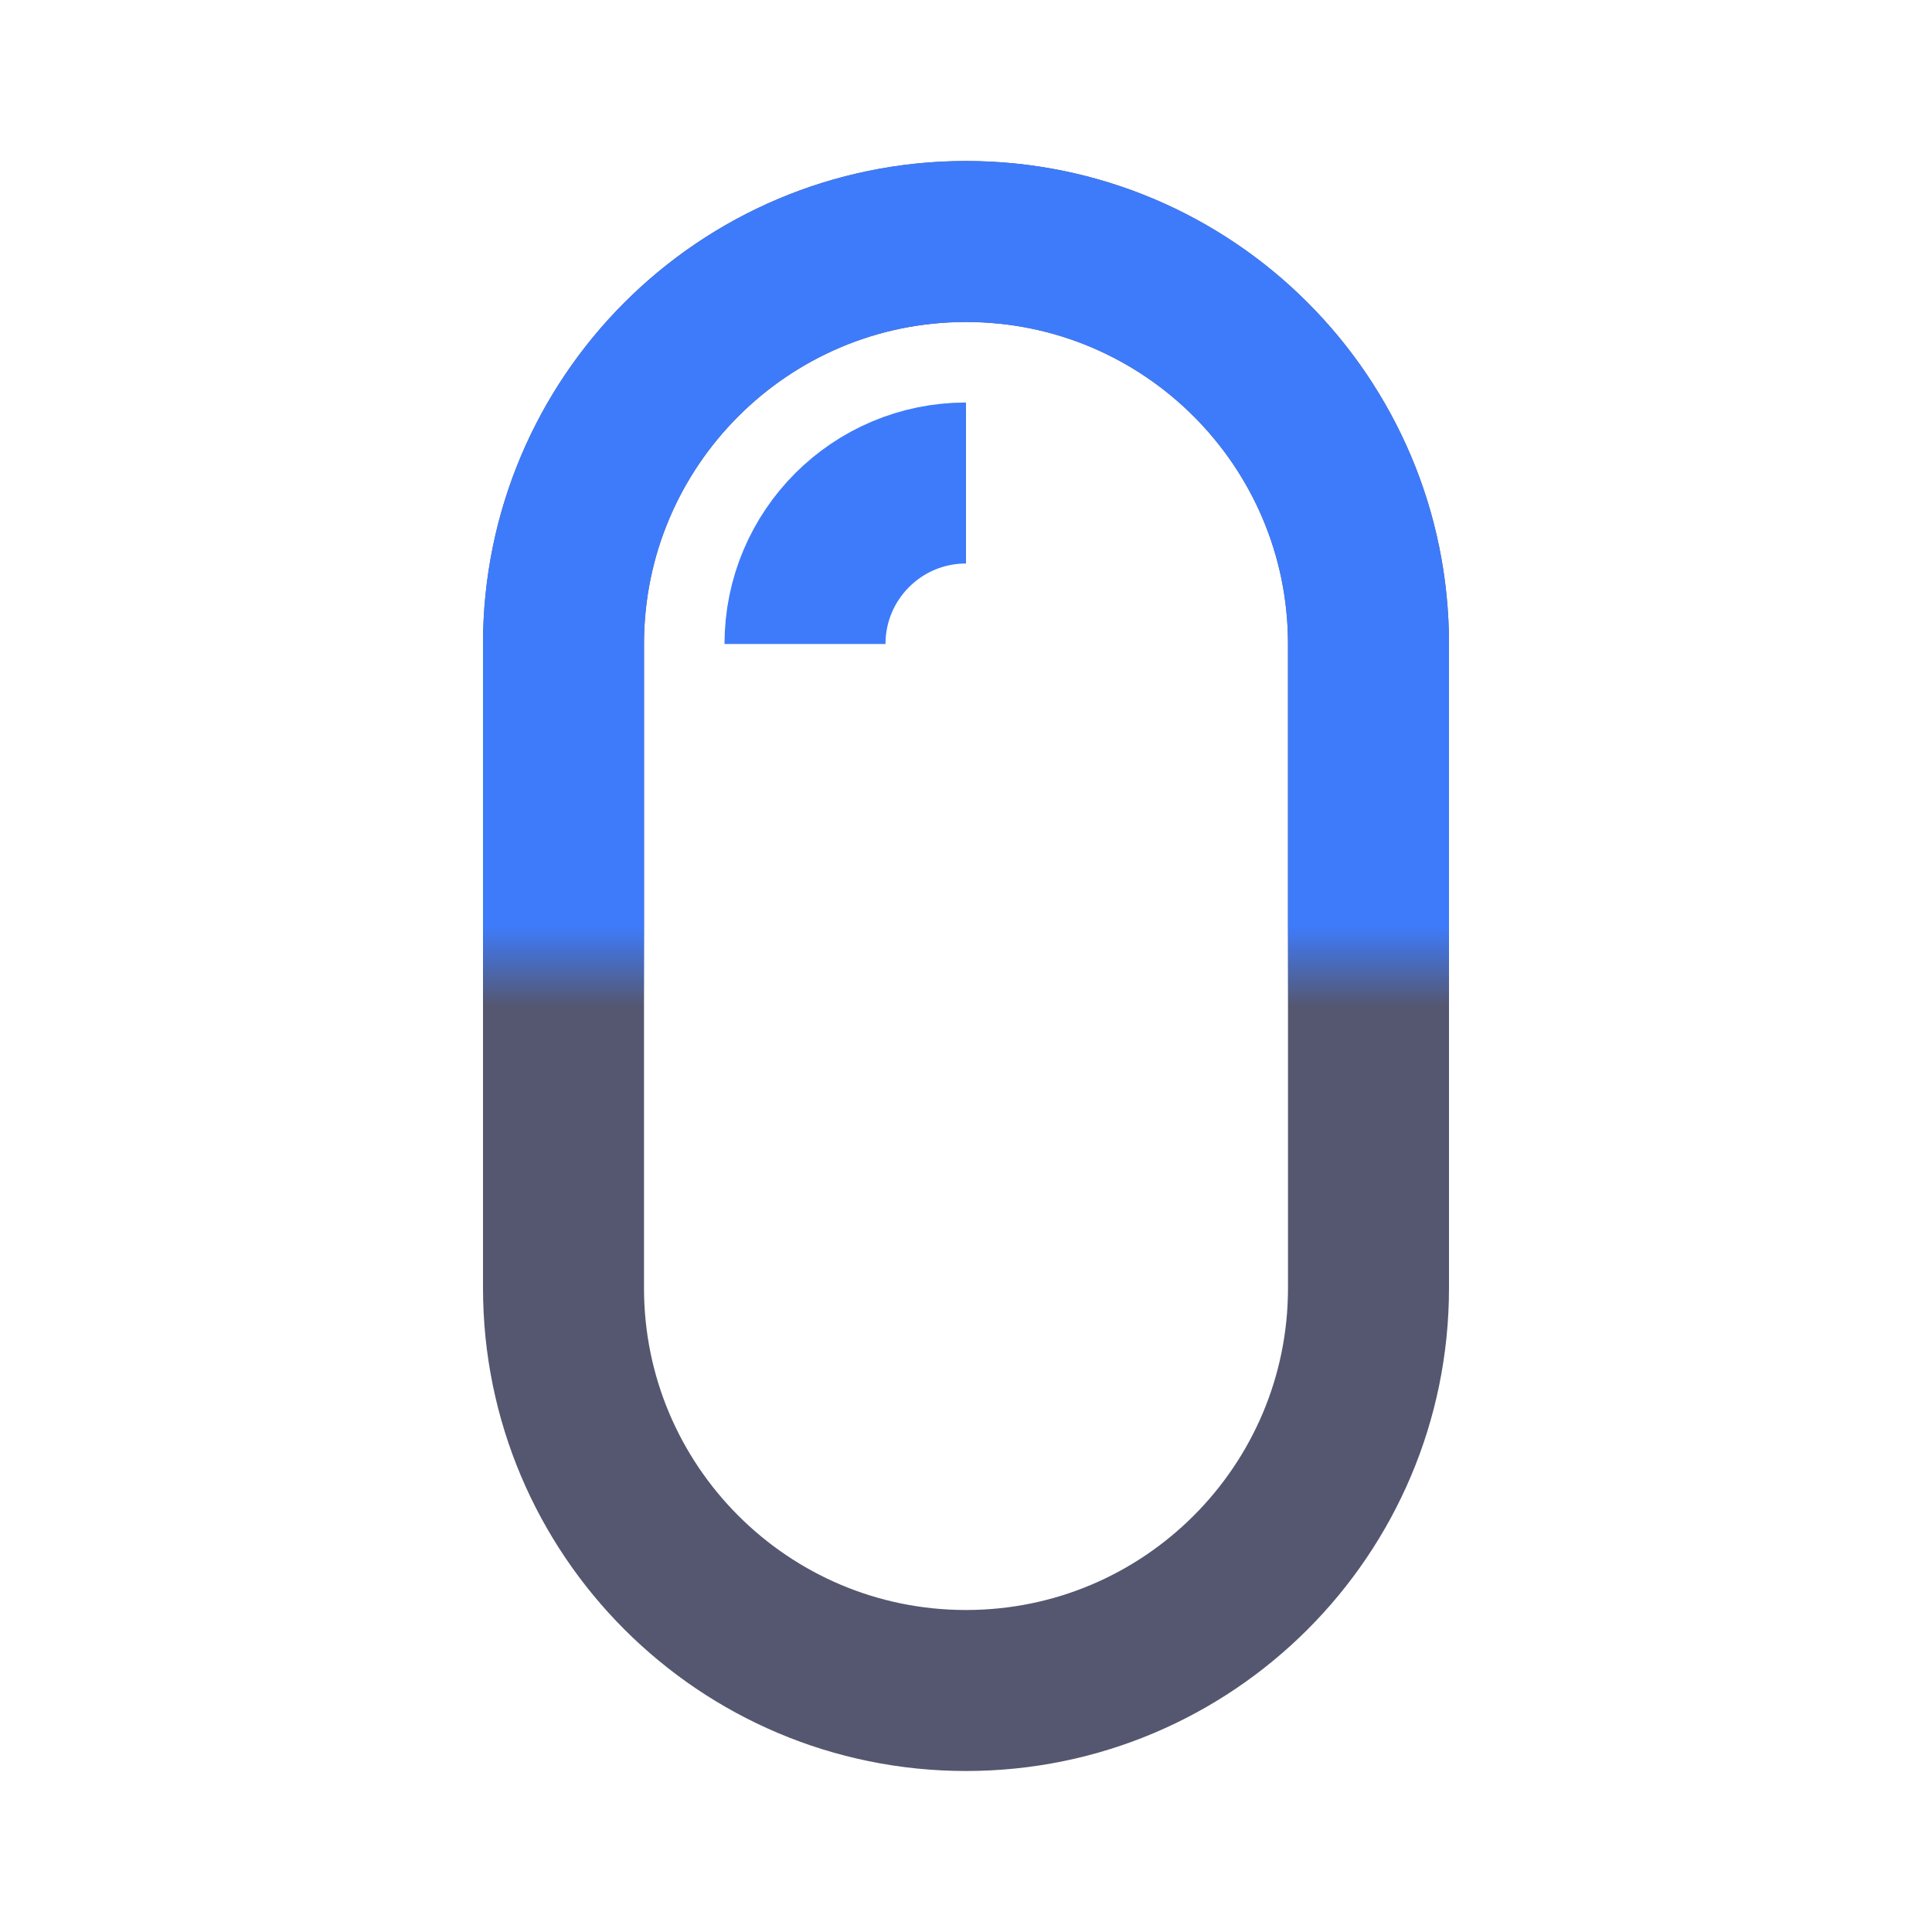 <svg width="24" height="24" viewBox="0 0 24 24" fill="none" xmlns="http://www.w3.org/2000/svg">
<path d="M7 8C7 5.239 9.239 3 12 3C14.761 3 17 5.239 17 8V12V16C17 18.761 14.761 21 12 21C9.239 21 7 18.761 7 16V12V8Z" stroke="#555770" stroke-width="2"/>
<path d="M12 6C10.895 6 10 6.895 10 8" stroke="#3E7BFA" stroke-width="2"/>
<mask id="mask0_402_16977" style="mask-type:alpha" maskUnits="userSpaceOnUse" x="1" y="1" width="22" height="11">
<rect x="1" y="12" width="11" height="22" transform="rotate(-90 1 12)" fill="black"/>
</mask>
<g mask="url(#mask0_402_16977)">
<path d="M7 8C7 5.239 9.239 3 12 3C14.761 3 17 5.239 17 8V12V16C17 18.761 14.761 21 12 21C9.239 21 7 18.761 7 16V12V8Z" stroke="#3E7BFA" stroke-width="2"/>
</g>
</svg>

